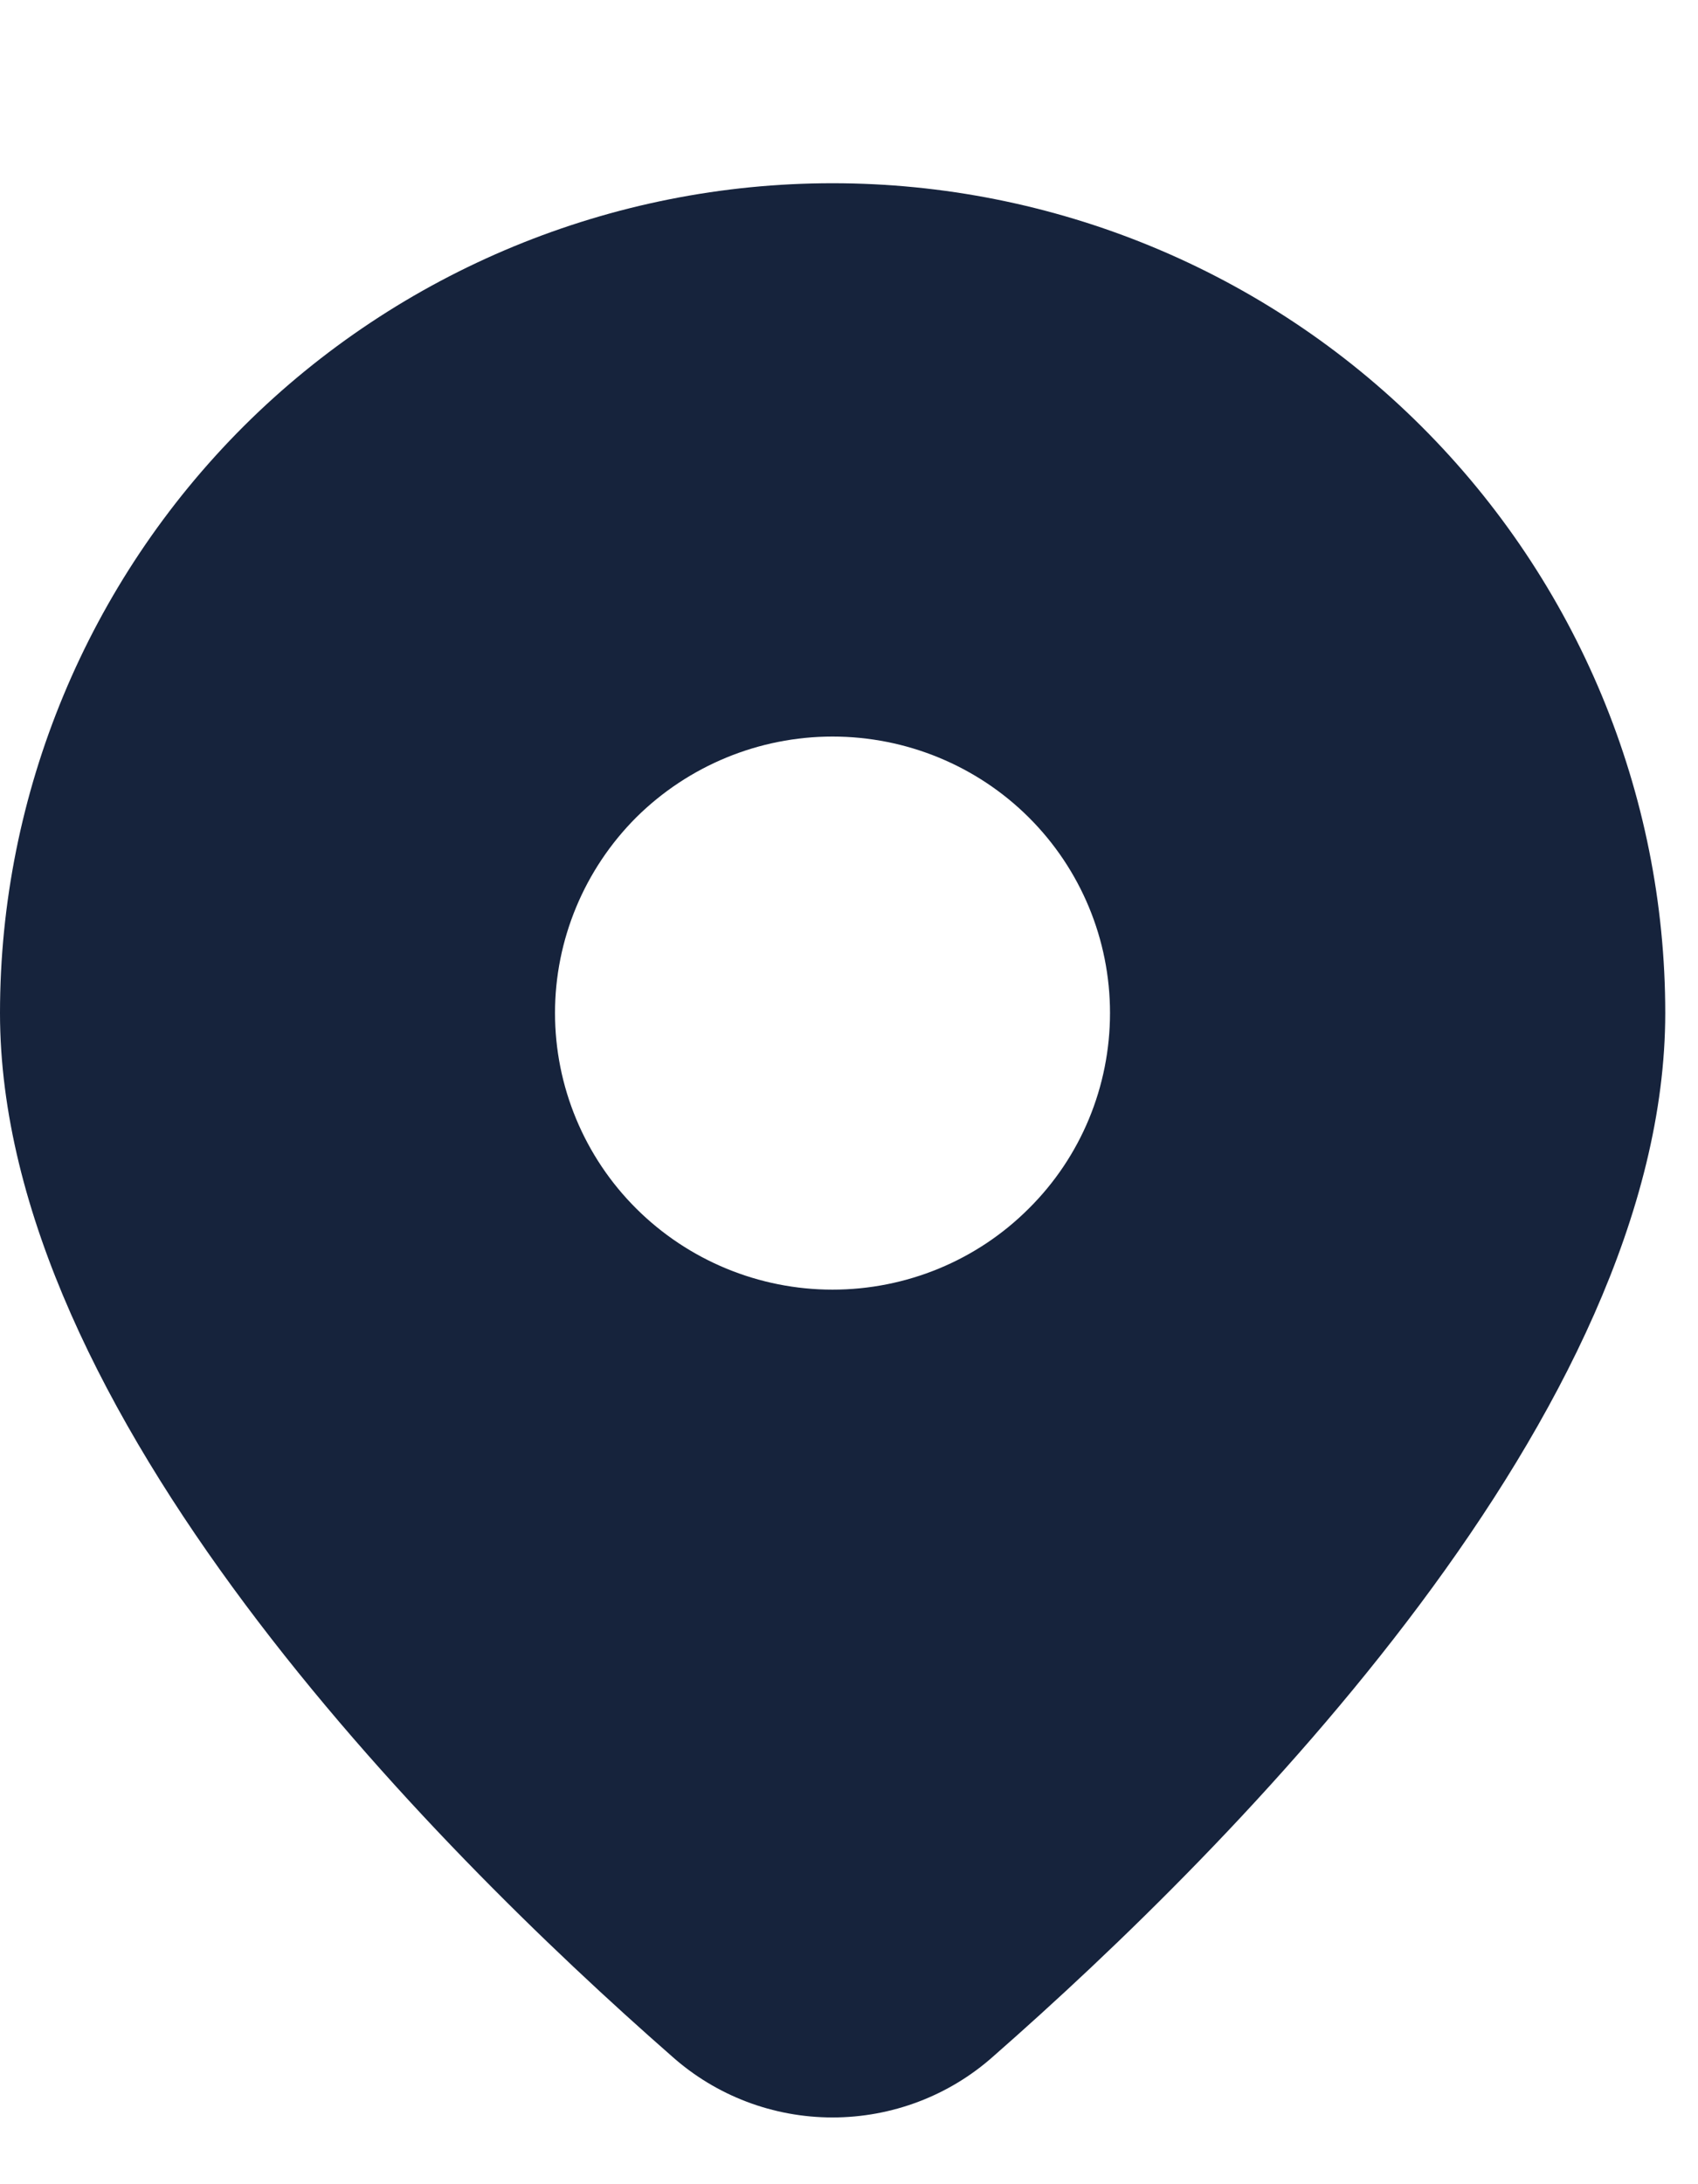 <svg width="7" height="9" viewBox="0 0 7 9" fill="none" xmlns="http://www.w3.org/2000/svg">
<path d="M4.094 8.474C5.091 7.6 6.865 5.814 6.865 4.174C6.865 3.268 6.503 2.398 5.859 1.756C5.216 1.115 4.343 0.755 3.432 0.755C2.522 0.755 1.649 1.115 1.005 1.756C0.362 2.398 1.35645e-08 3.268 0 4.174C0 5.814 1.773 7.6 2.771 8.474C2.953 8.636 3.188 8.725 3.432 8.725C3.676 8.725 3.912 8.636 4.094 8.474V8.474ZM2.288 4.174C2.288 3.872 2.409 3.582 2.623 3.368C2.838 3.155 3.129 3.035 3.432 3.035C3.736 3.035 4.027 3.155 4.241 3.368C4.456 3.582 4.576 3.872 4.576 4.174C4.576 4.477 4.456 4.767 4.241 4.98C4.027 5.194 3.736 5.314 3.432 5.314C3.129 5.314 2.838 5.194 2.623 4.98C2.409 4.767 2.288 4.477 2.288 4.174Z" fill="#16233C"/>
</svg>
